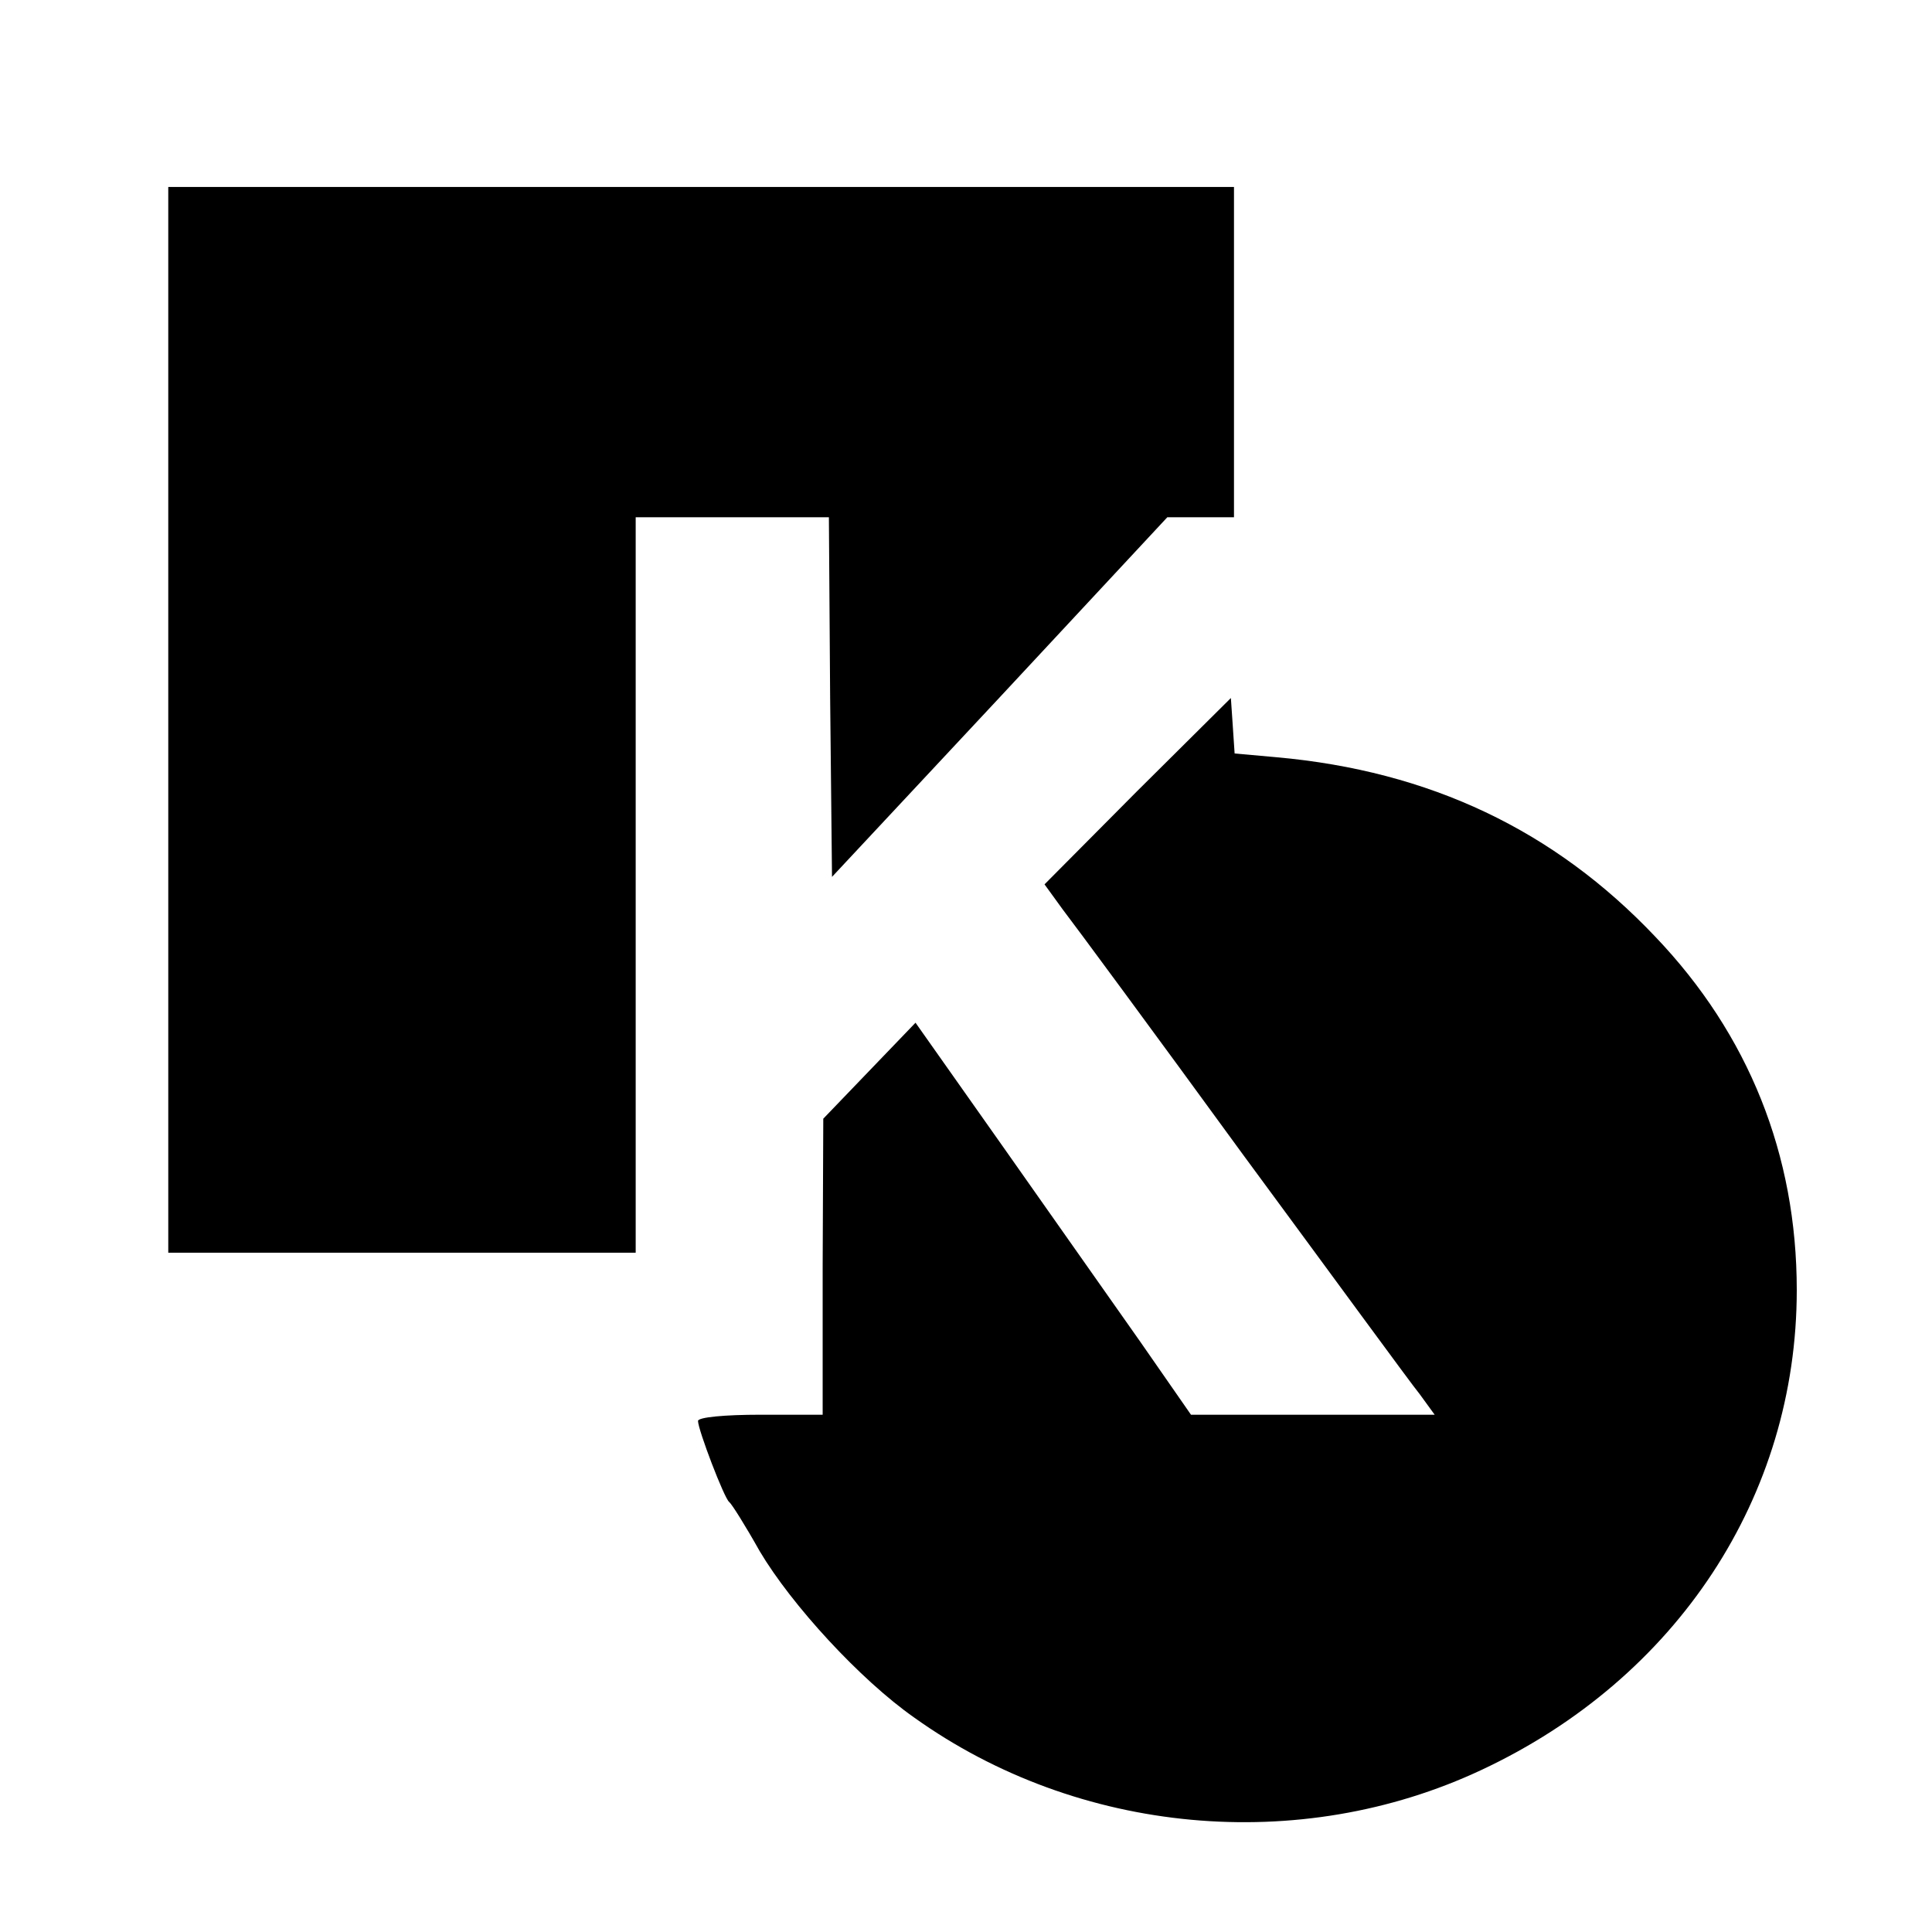 <?xml version="1.0" standalone="no"?>
<!DOCTYPE svg PUBLIC "-//W3C//DTD SVG 20010904//EN"
 "http://www.w3.org/TR/2001/REC-SVG-20010904/DTD/svg10.dtd">
<svg version="1.0" xmlns="http://www.w3.org/2000/svg"
 width="310pt" height="310pt" viewBox="0 0 310 310"
 preserveAspectRatio="xMidYMid meet">
<g transform="translate(0,310) scale(0.1,-0.1)"
fill="#000000" stroke="none">
<path d="M270 1945 l0 -855 375 0 375 0 0 590 0 590 155 0 155 0 2 -289 3
-288 269 288 269 289 53 0 54 0 0 265 0 265 -855 0 -855 0 0 -855z"/>
<path d="M1825 1831 l-149 -150 29 -40 c17 -22 147 -198 289 -393 143 -194
270 -368 284 -385 l24 -33 -195 0 -196 0 -82 118 c-45 64 -145 206 -221 314
l-139 197 -74 -77 -74 -77 -1 -237 0 -238 -100 0 c-57 0 -100 -4 -100 -10 0
-14 42 -124 50 -130 4 -3 26 -38 49 -79 51 -86 161 -206 248 -267 263 -188
618 -221 910 -84 314 147 506 439 506 770 0 217 -77 410 -227 567 -162 171
-362 266 -608 288 l-67 6 -3 45 -3 44 -150 -149z"/>
</g>
</svg>
